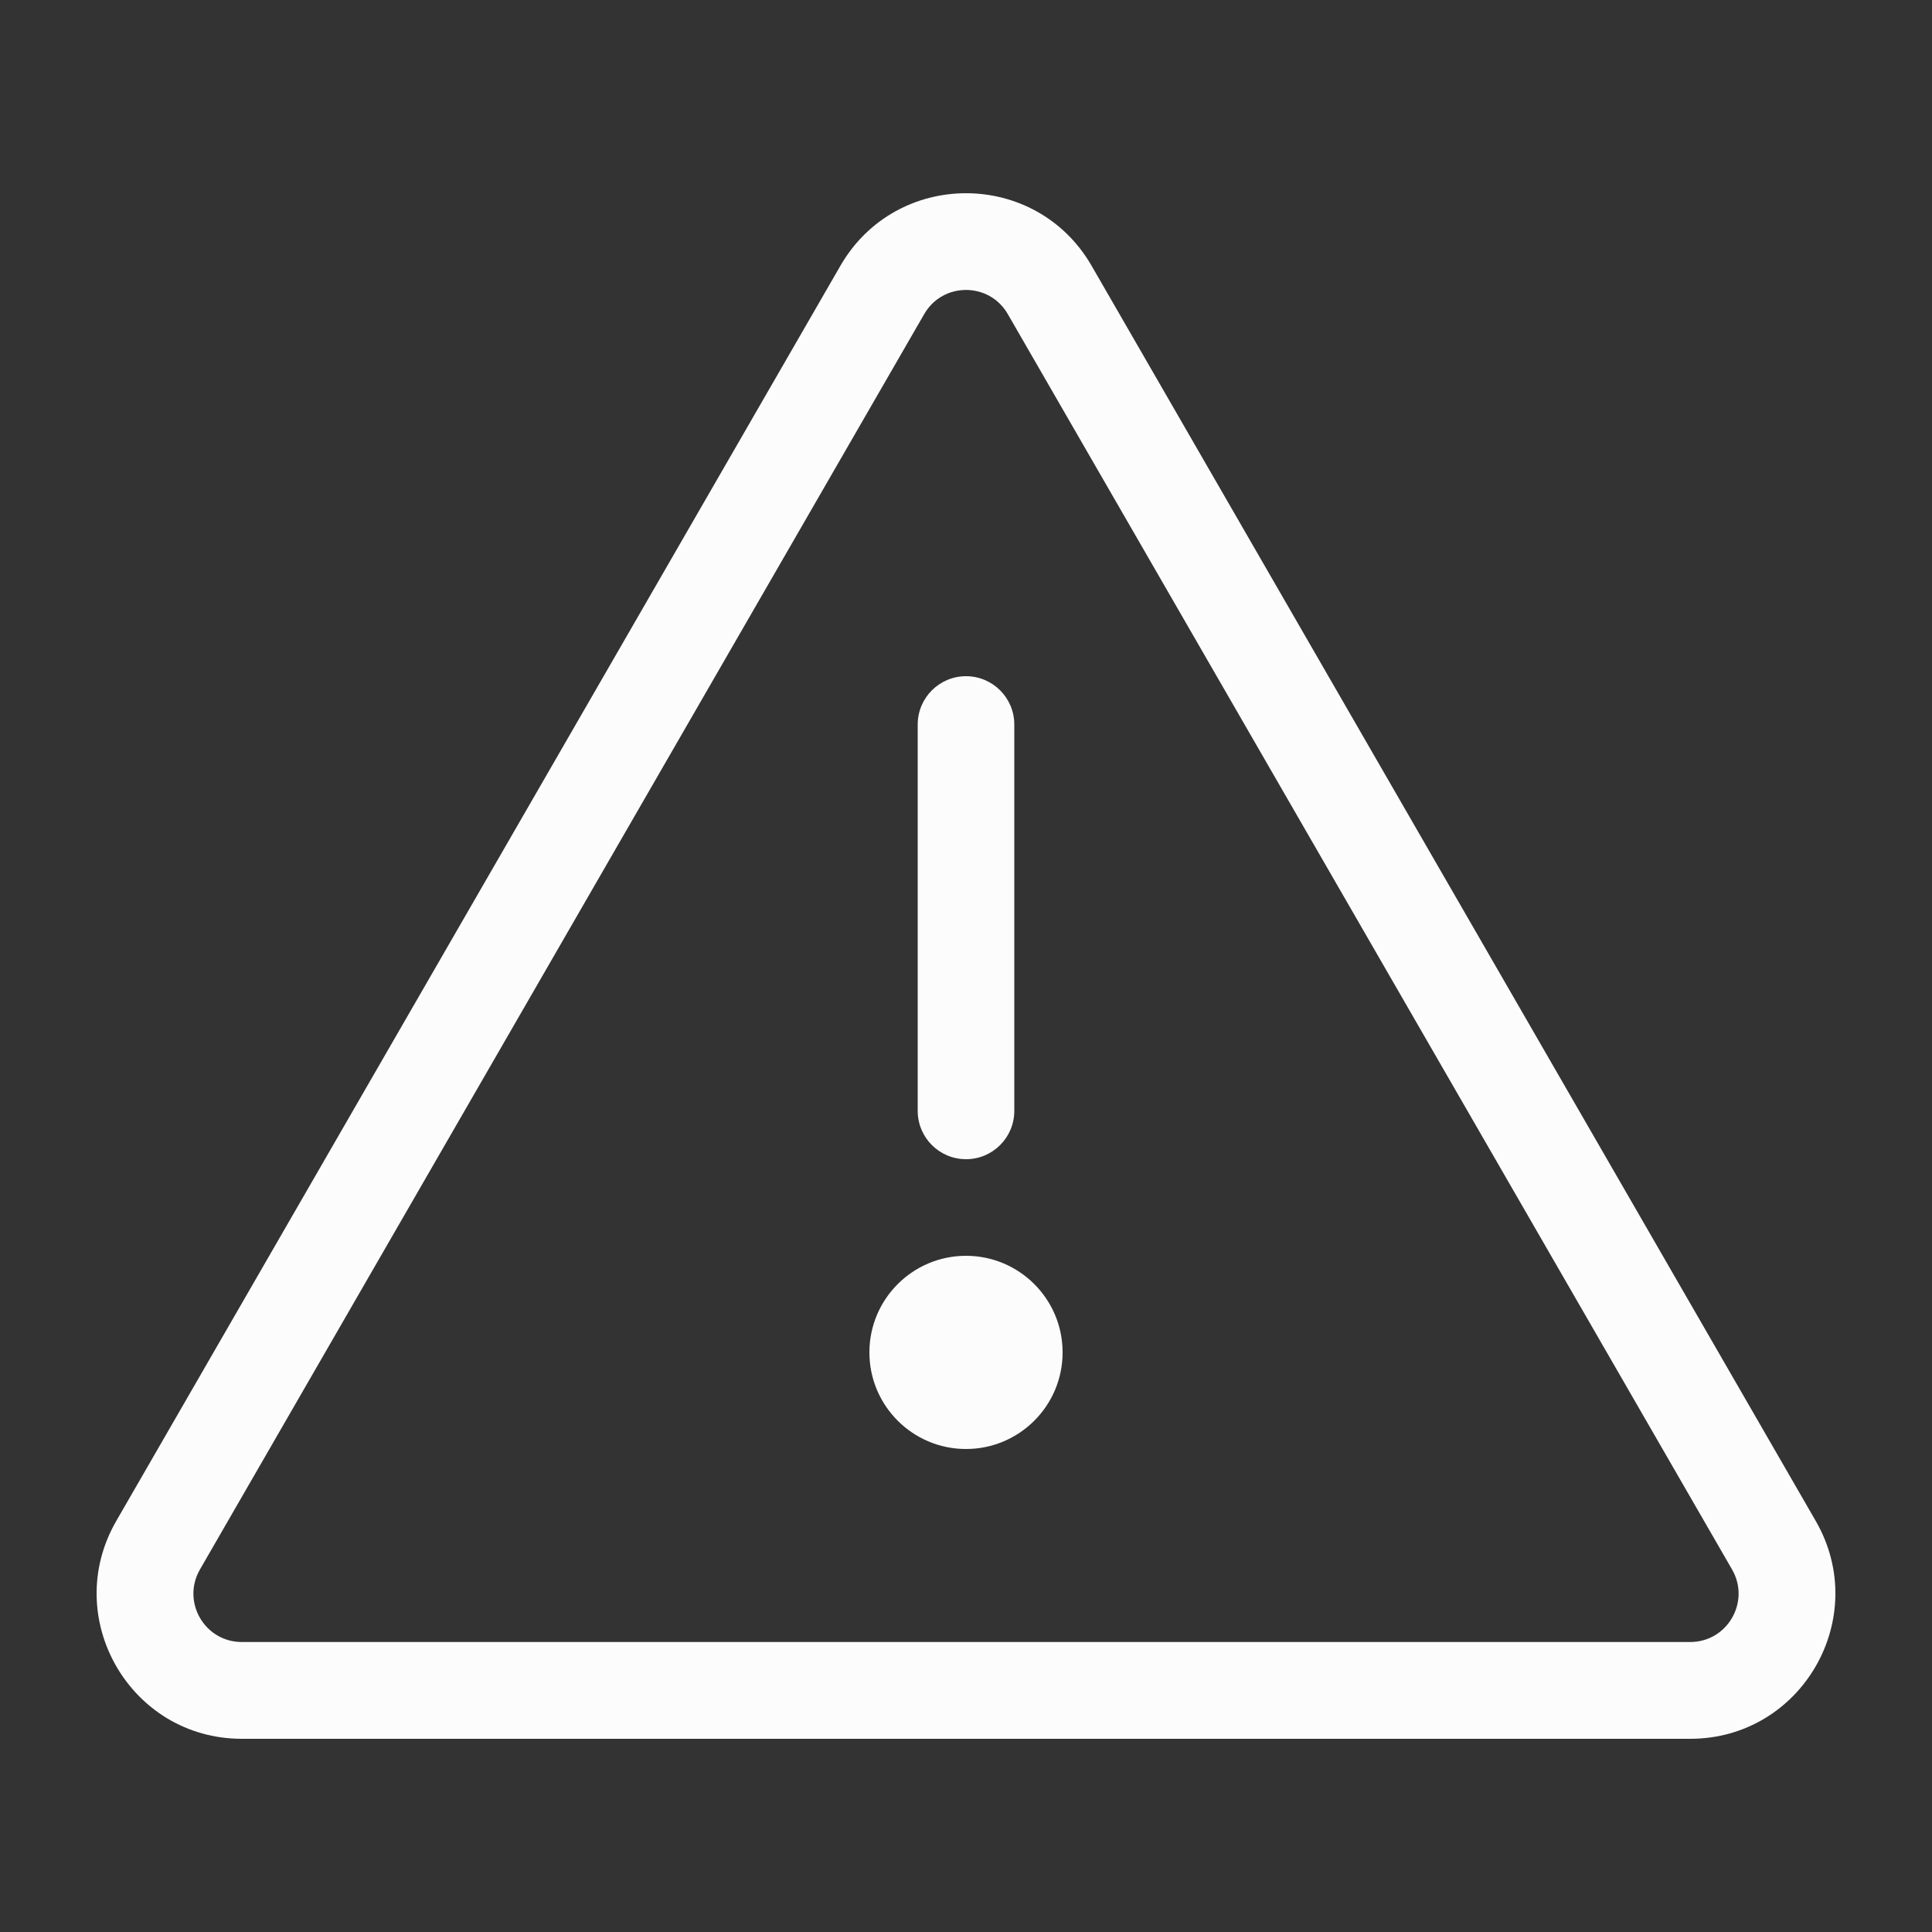 <svg width="20" height="20" viewBox="0 0 20 20" fill="none" xmlns="http://www.w3.org/2000/svg">
<rect x="0" y="0" width="20" height="20" fill="#333333" stroke="none"/>
<path fill-rule="evenodd" clip-rule="evenodd" d="M11.3 2.751C10.722 1.75 9.278 1.75 8.7 2.751L1.203 15.746C0.626 16.748 1.348 18 2.503 18H17.497C18.652 18 19.374 16.748 18.797 15.746L11.3 2.751ZM9.567 3.252C9.759 2.918 10.241 2.918 10.433 3.252L17.93 16.247C18.123 16.581 17.882 16.998 17.497 16.998H2.503C2.118 16.998 1.877 16.581 2.07 16.247L9.567 3.252ZM10 12C9.724 12 9.5 11.776 9.5 11.5V7.5C9.5 7.224 9.724 7 10 7C10.276 7 10.5 7.224 10.5 7.5V11.5C10.5 11.776 10.276 12 10 12ZM9 14C9 13.448 9.448 13 10 13C10.552 13 11 13.448 11 14C11 14.552 10.552 15 10 15C9.448 15 9 14.552 9 14Z" fill="#FCFCFC"/>
</svg>
